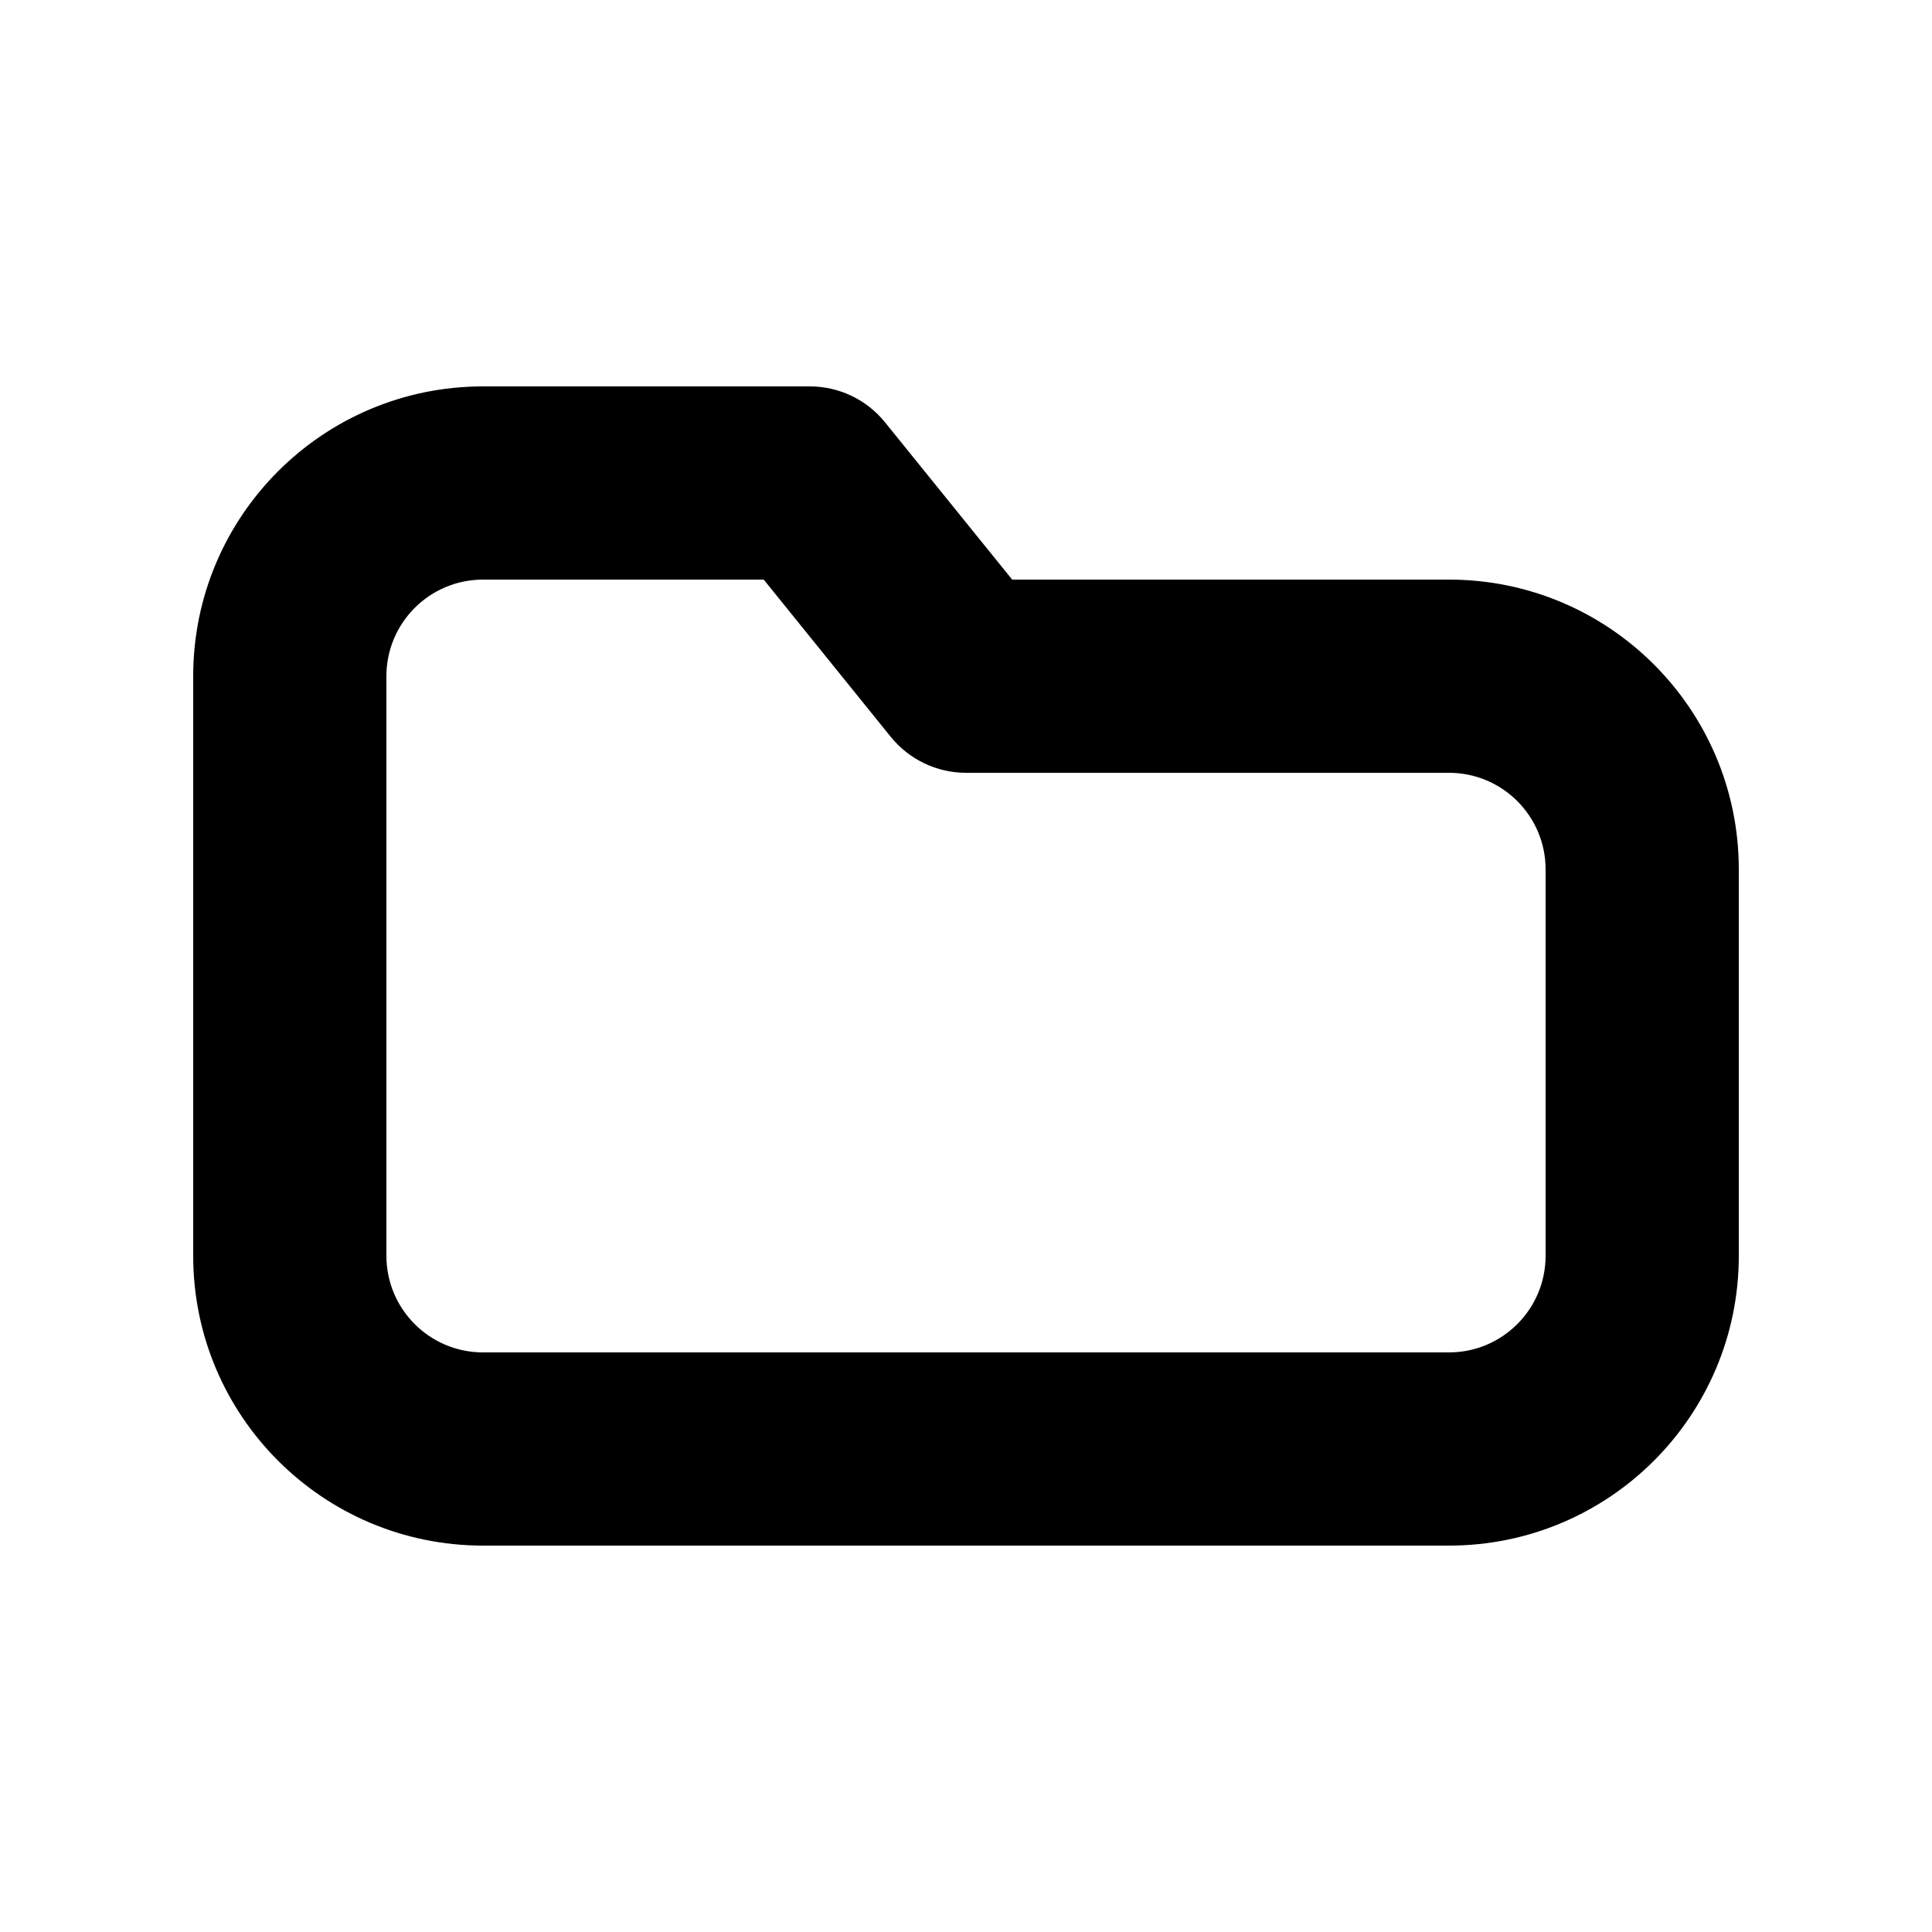 <svg width="20" height="20" viewBox="0 0 20 20" fill="none" xmlns="http://www.w3.org/2000/svg">
<path fill-rule="evenodd" clip-rule="evenodd" d="M10.478 6H15C16.657 6 18 7.343 18 9V13C18 14.657 16.657 16 15 16H5C3.343 16 2 14.657 2 13V7C2 5.343 3.343 4 5 4H8.384C8.686 4 8.972 4.137 9.161 4.371L10.478 6ZM7.906 6H5C4.448 6 4 6.448 4 7V13C4 13.552 4.448 14 5 14H15C15.552 14 16 13.552 16 13V9C16 8.448 15.552 8 15 8H10C9.698 8 9.412 7.863 9.222 7.629L7.906 6Z" fill="black"/>
</svg>
